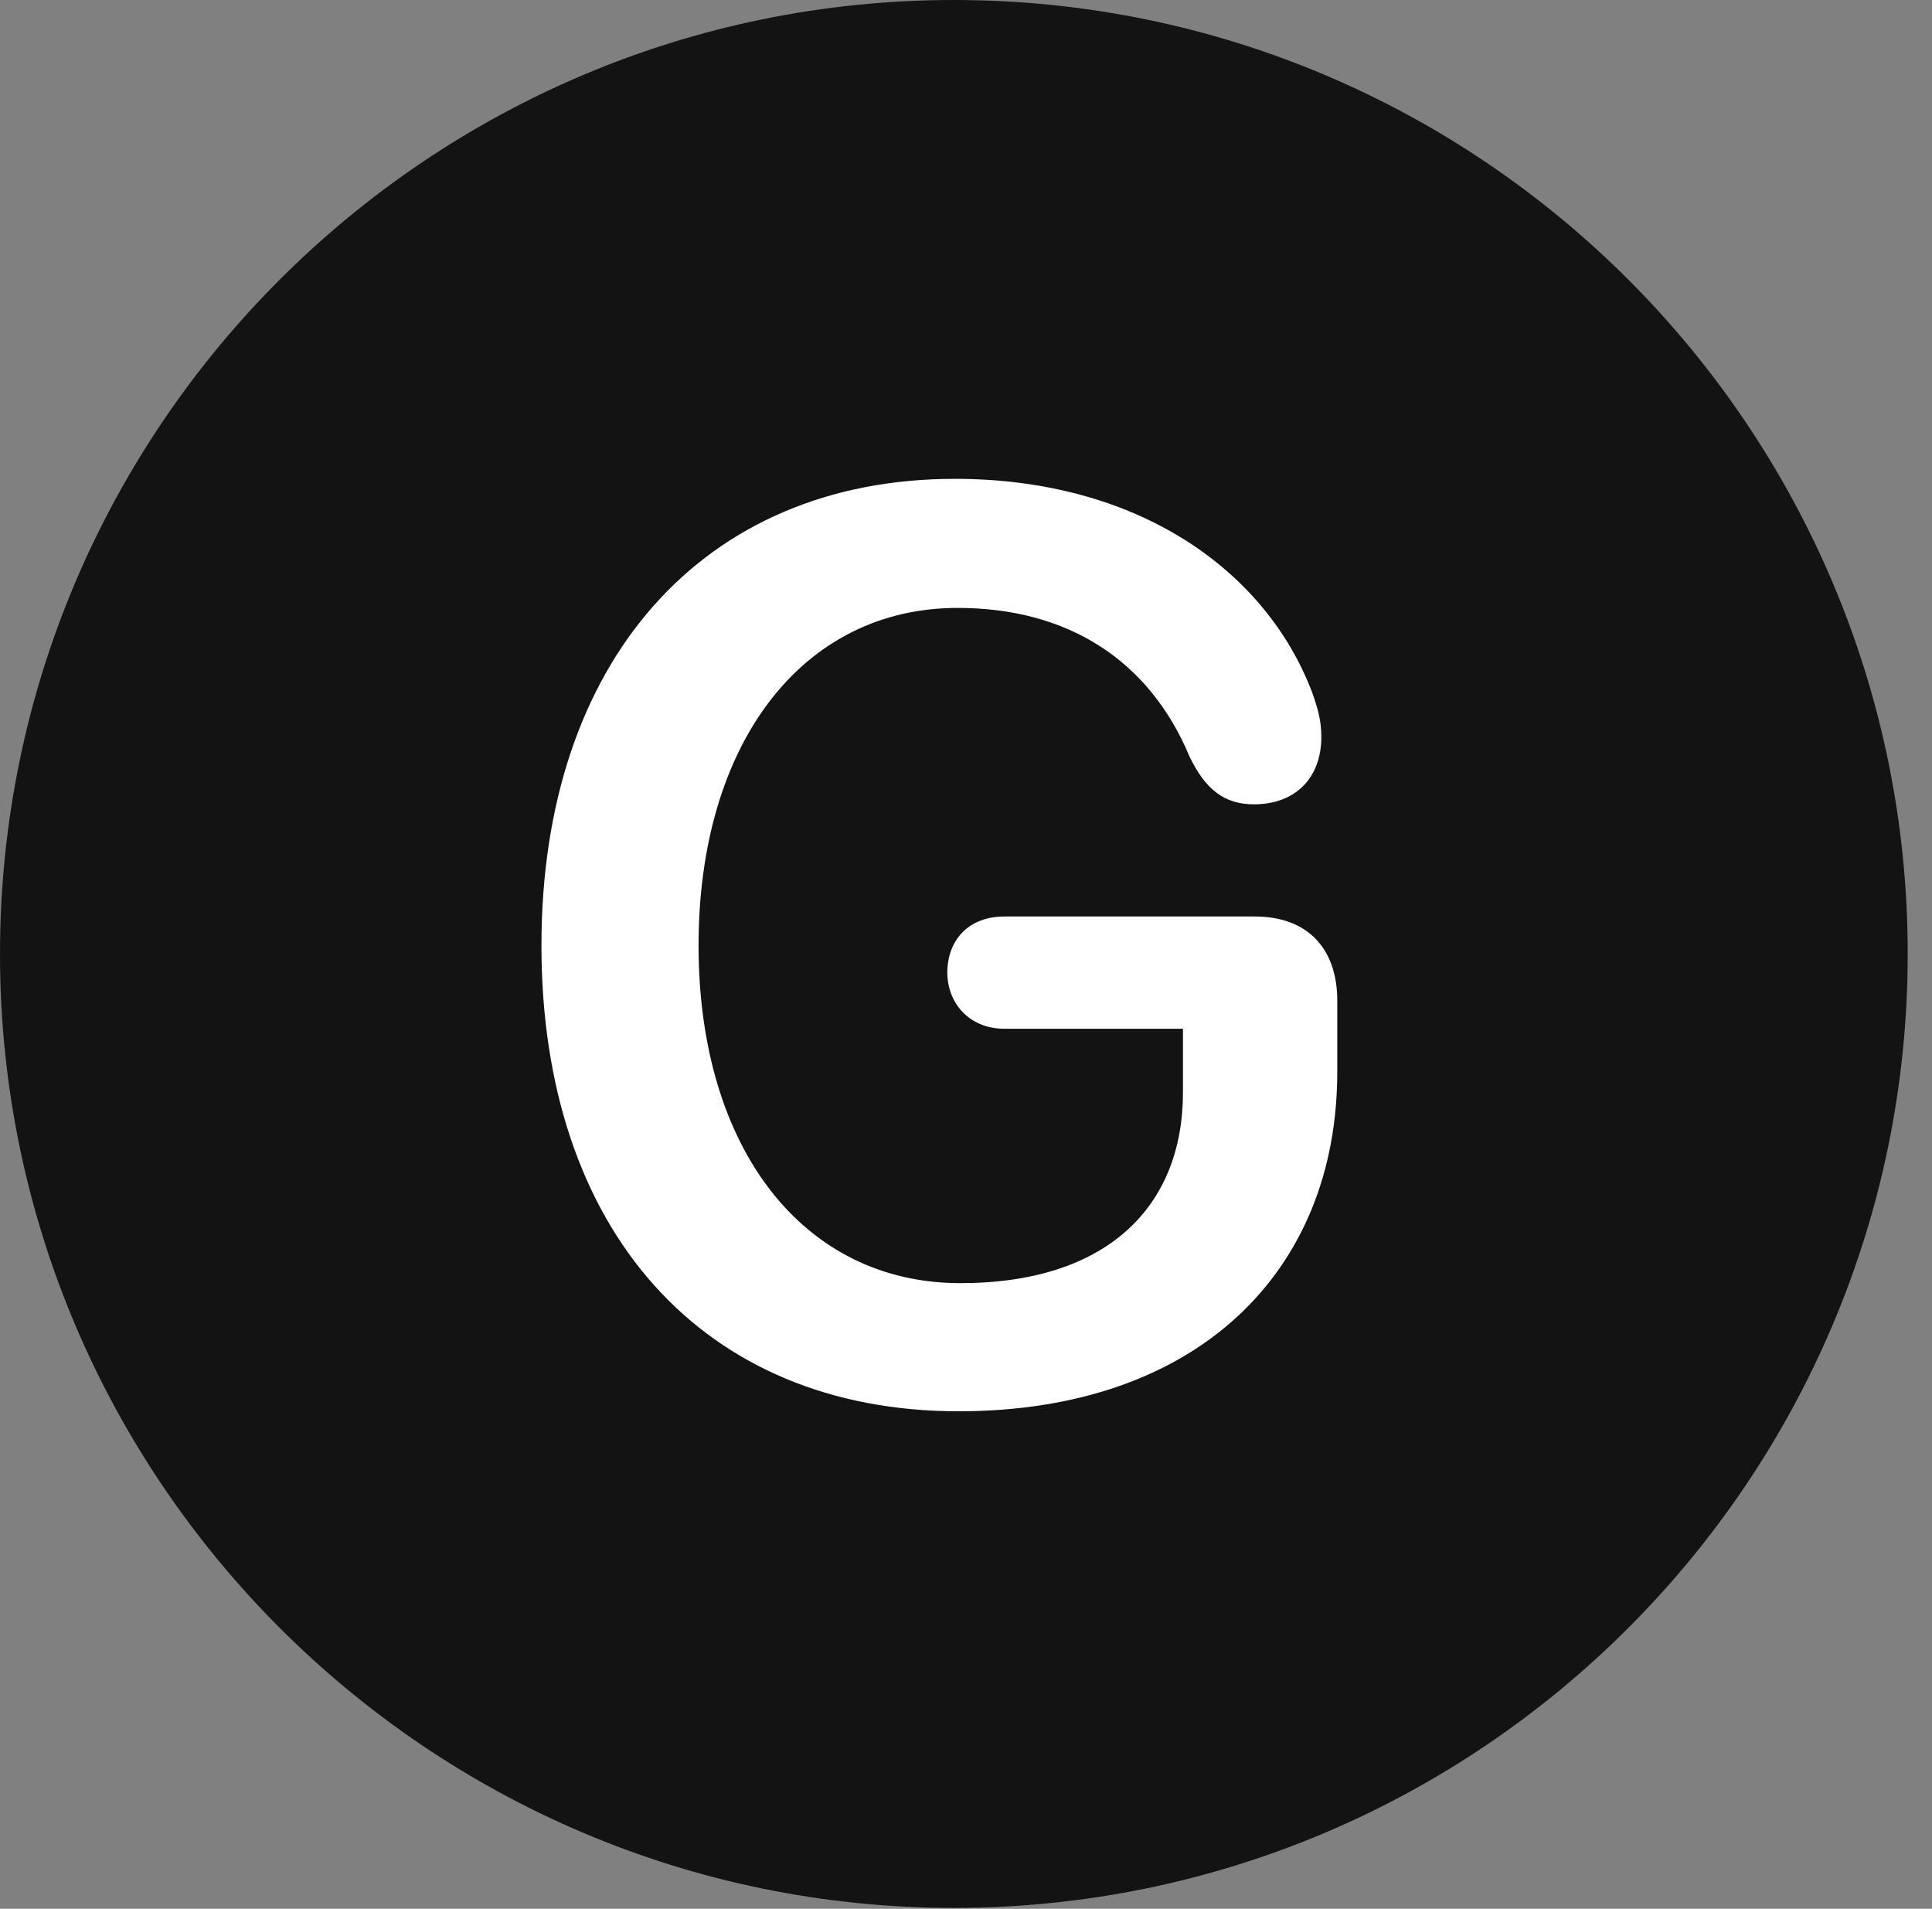 <?xml version="1.0" encoding="UTF-8"?>
<!--Generator: Apple Native CoreSVG 326-->
<!DOCTYPE svg
PUBLIC "-//W3C//DTD SVG 1.1//EN"
       "http://www.w3.org/Graphics/SVG/1.1/DTD/svg11.dtd">
<svg version="1.1" xmlns="http://www.w3.org/2000/svg" xmlns:xlink="http://www.w3.org/1999/xlink" viewBox="0 0 28.246 27.904">
 <rect x="0" y="0" width="28.246" height="27.904" fill="#808080" stroke="none"/>
 <g>
  <rect height="27.904" opacity="0" width="28.246" x="0" y="0"/>
  <path d="M13.945 27.891C21.643 27.891 27.891 21.629 27.891 13.945C27.891 6.248 21.643 0 13.945 0C6.262 0 0 6.248 0 13.945C0 21.629 6.262 27.891 13.945 27.891Z" fill="black" fill-opacity="0.85"/>
  <path d="M14.014 20.631C10.281 20.631 7.916 17.992 7.916 13.822C7.916 9.666 10.281 7 13.959 7C16.625 7 18.498 8.326 19.182 10.117C19.264 10.35 19.318 10.527 19.318 10.773C19.318 11.375 18.936 11.758 18.334 11.758C17.896 11.758 17.623 11.539 17.391 11.06C16.803 9.652 15.613 8.887 14 8.887C11.73 8.887 10.213 10.869 10.213 13.822C10.213 16.789 11.744 18.758 14.041 18.758C16.188 18.758 17.295 17.637 17.295 15.969L17.295 15.039L14.684 15.039C14.164 15.039 13.85 14.656 13.85 14.219C13.85 13.74 14.164 13.398 14.684 13.398L18.348 13.398C19.1 13.398 19.551 13.85 19.551 14.629L19.551 15.668C19.551 18.594 17.5 20.631 14.014 20.631Z" fill="white"/>
 </g>
</svg>
